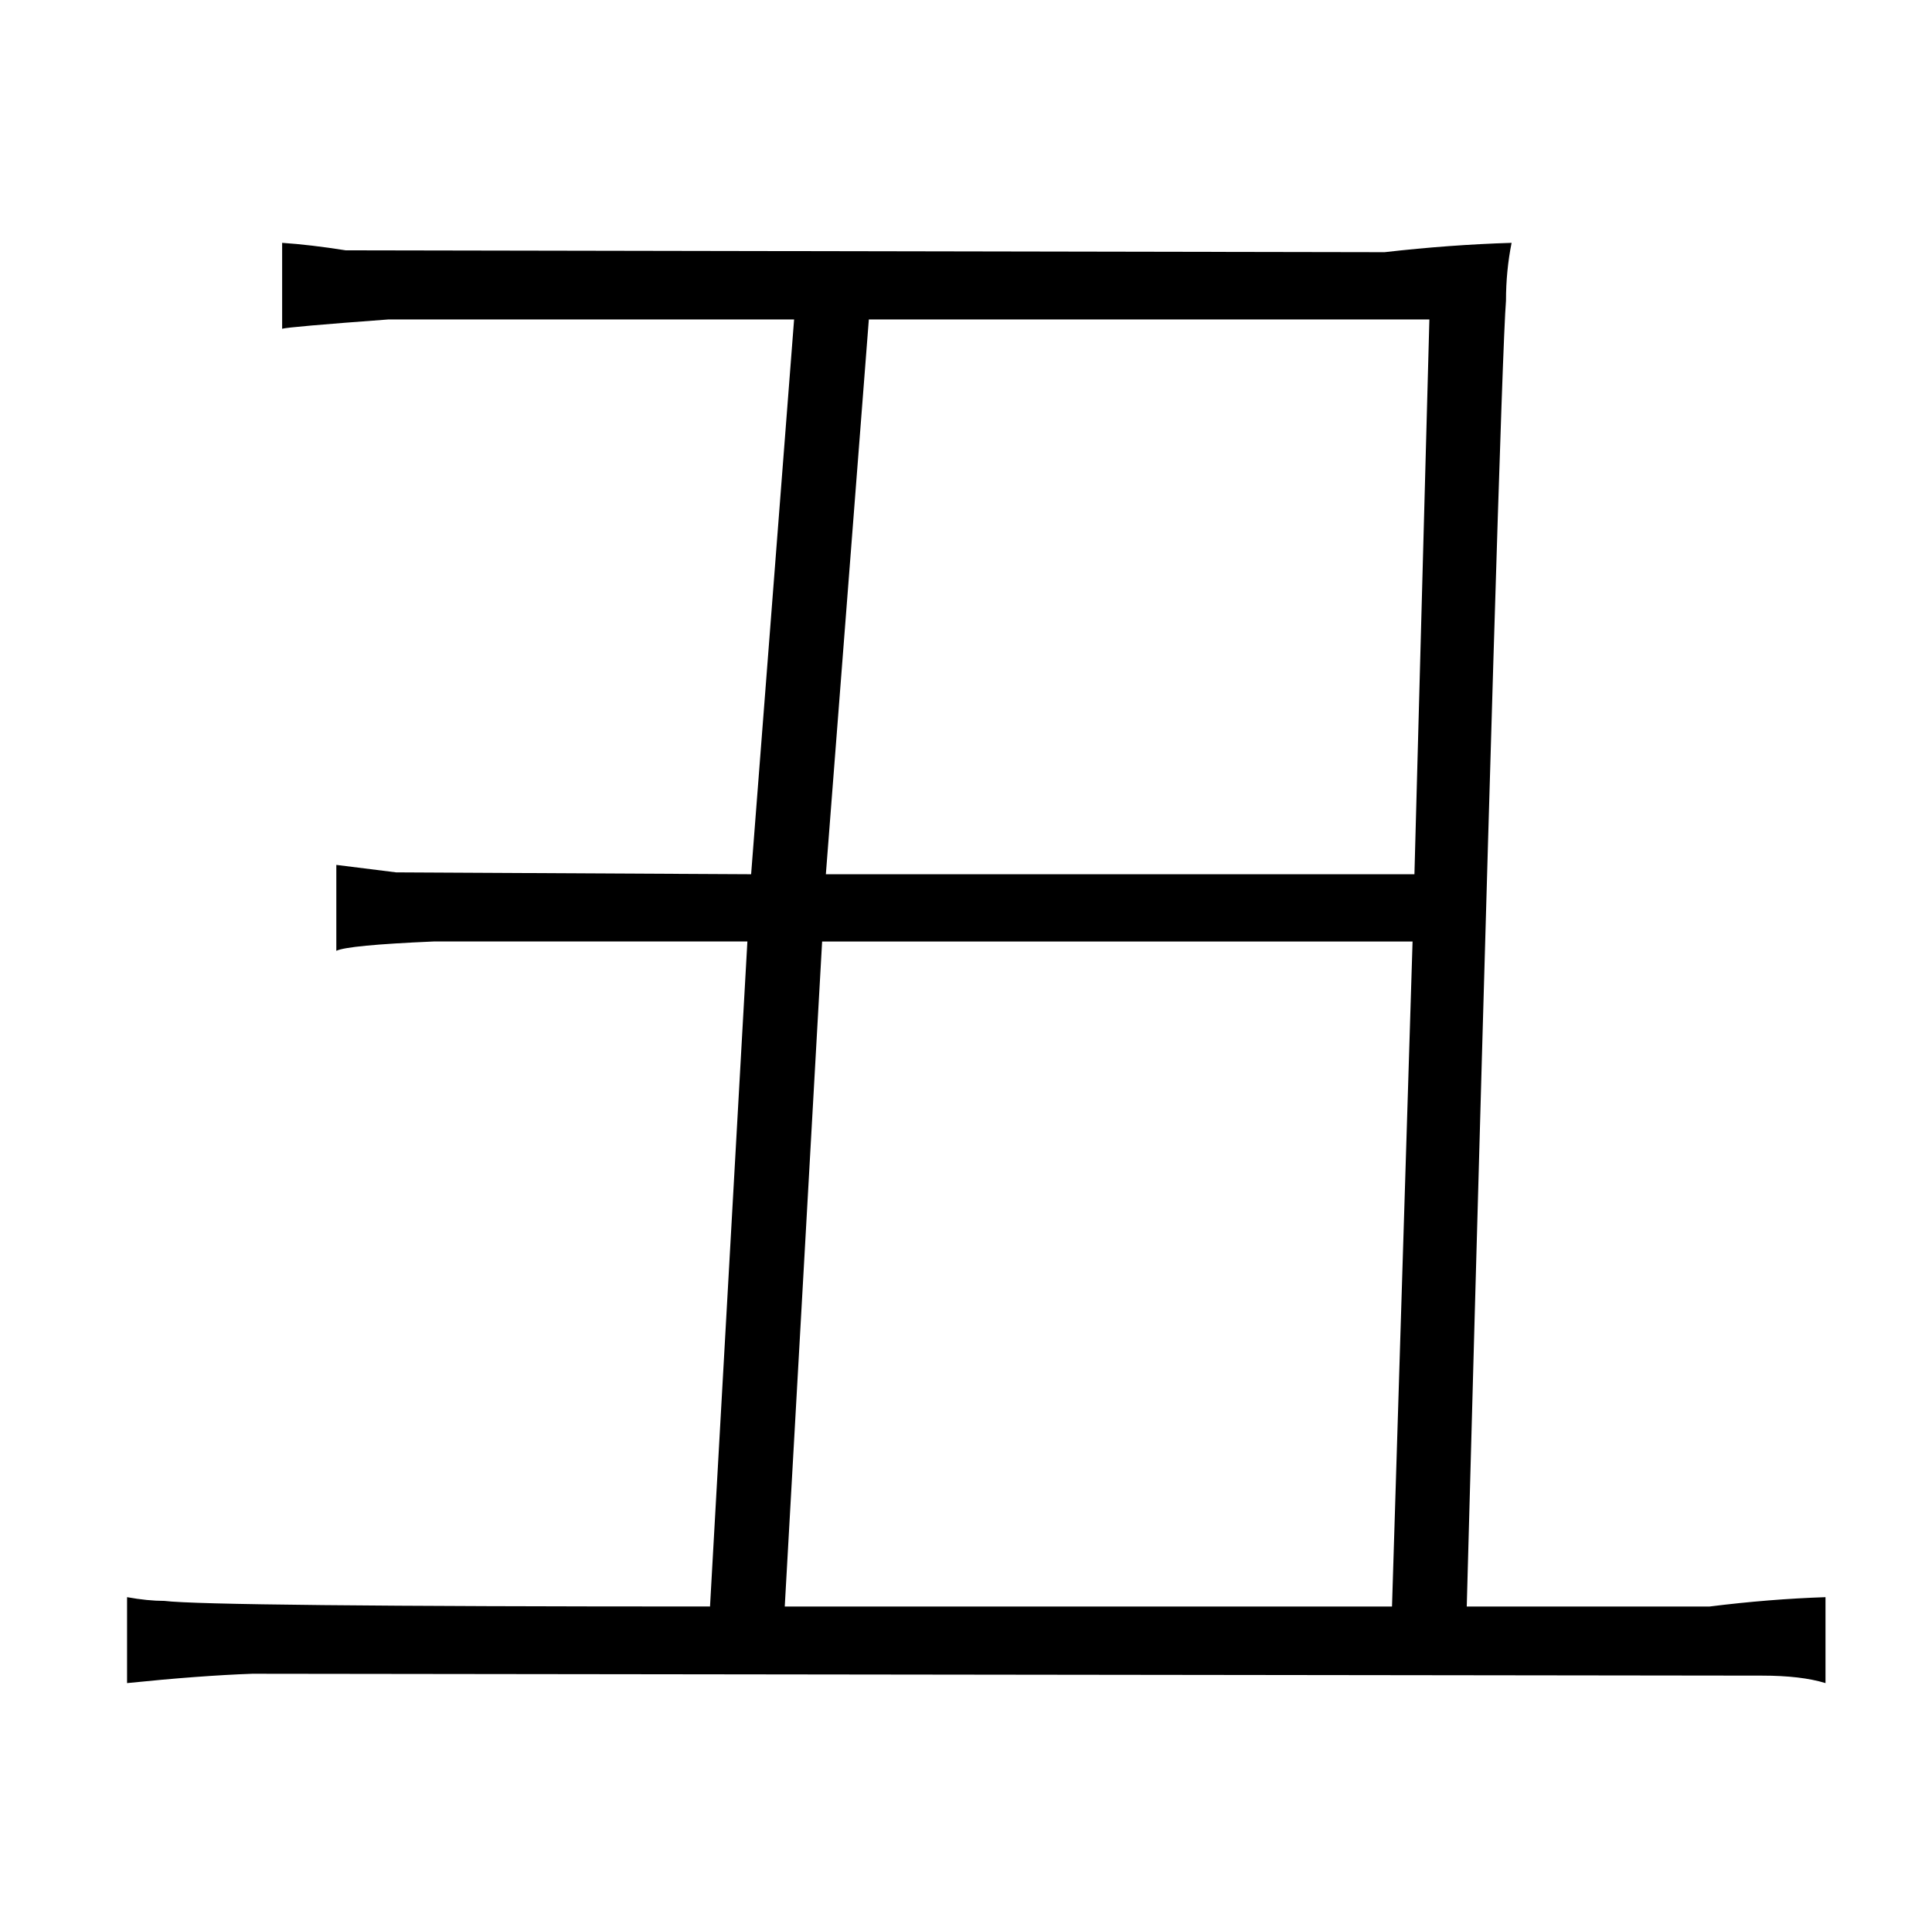 <?xml version="1.0" standalone="no"?>
<!DOCTYPE svg PUBLIC "-//W3C//DTD SVG 1.1//EN" "http://www.w3.org/Graphics/SVG/1.1/DTD/svg11.dtd" >
<svg xmlns="http://www.w3.org/2000/svg" xmlns:xlink="http://www.w3.org/1999/xlink" version="1.1" viewBox="-10 0 1034 1024">
  <g transform="matrix(1 0 0 -1 0 820)">
   <path fill="currentColor"
d="M58 -81q39 4 67 5l808 -1q21 0 34 -4v46q-30 -1 -62 -5h-130q18 663 21 699q0 16 3 31q-33 -1 -68 -5l-556 1q-19 3 -34 4v-46q3 1 57 5h217l-23 -297l-190 1l-32 4v-46q6 3 52 5h168l-20 -356q-268 0 -292 3q-9 0 -20 2v-46zM410 -40l20 356h316l-11 -356h-325zM432 352
l23 297h300l-8 -297h-315z" />
  </g>

</svg>
